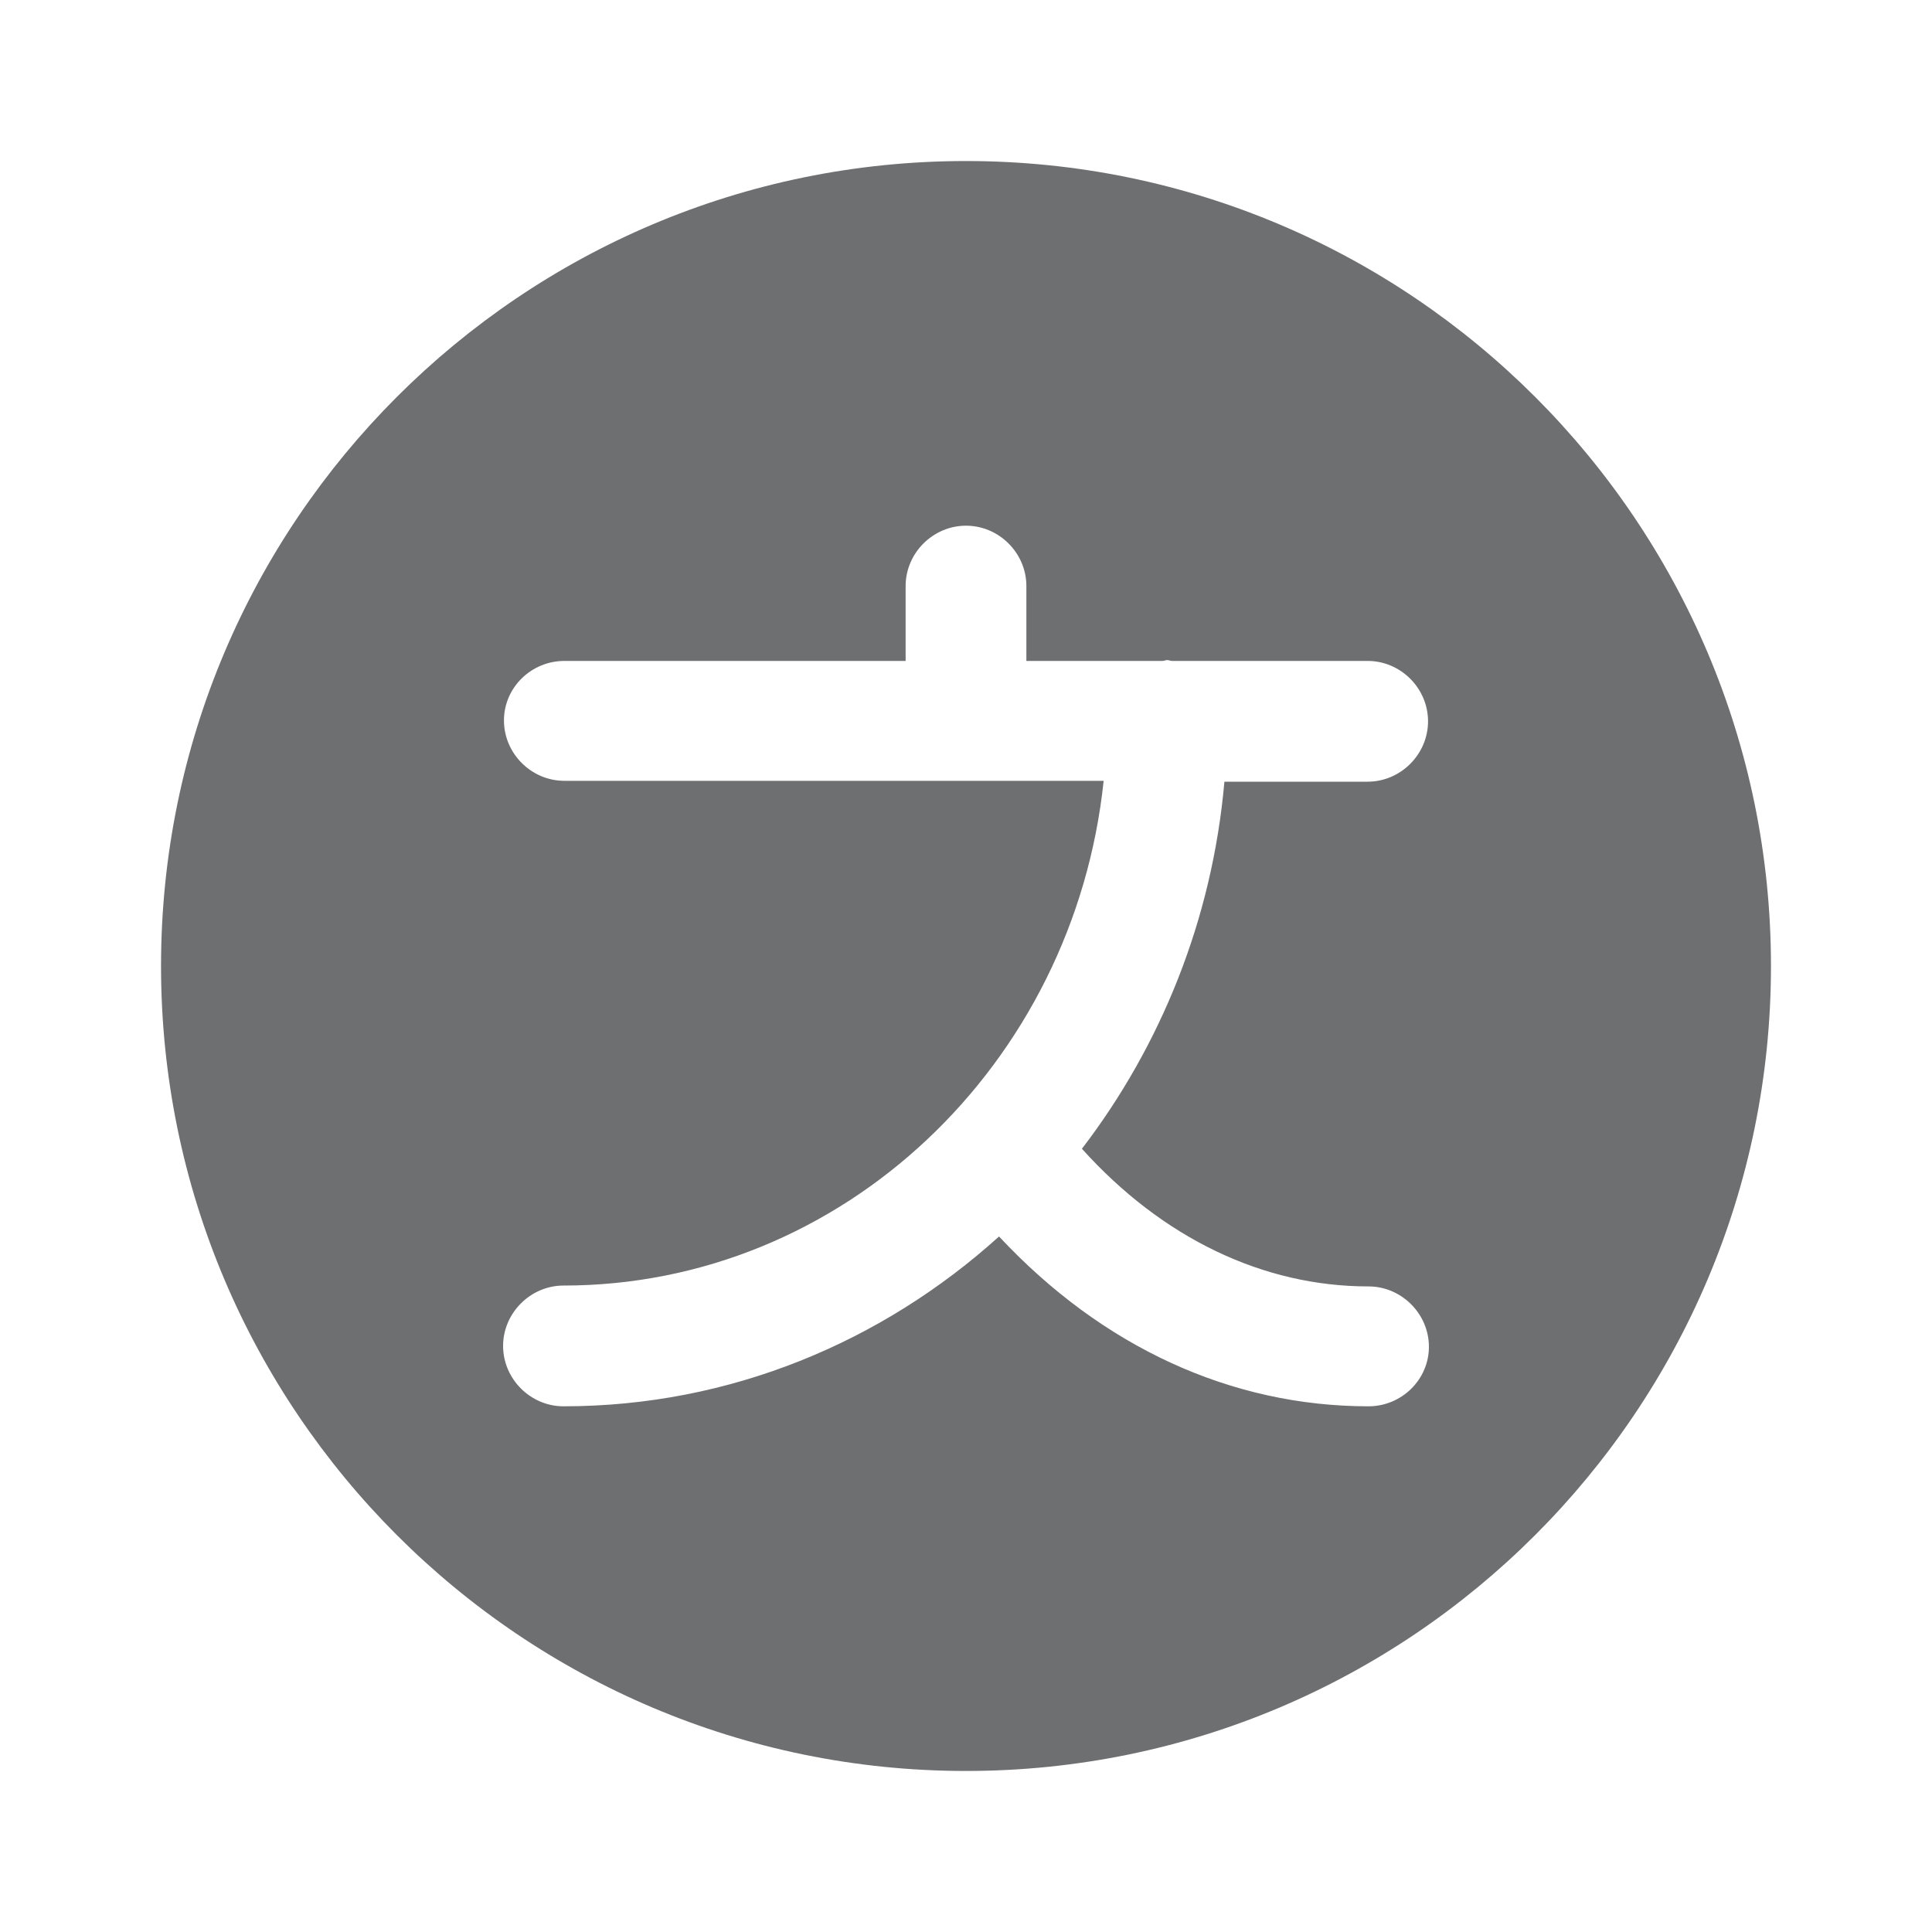 <svg width="20" height="20" viewBox="0 0 20 20" fill="none" xmlns="http://www.w3.org/2000/svg">
<path d="M10 1.667C5.4 1.667 1.667 5.4 1.667 10C1.667 14.6 5.4 18.333 10 18.333C14.6 18.333 18.333 14.6 18.333 10C18.333 5.4 14.6 1.667 10 1.667ZM14.167 14.558C12.742 14.558 11.408 13.942 10.342 12.8C9.133 13.892 7.558 14.558 5.833 14.558C5.492 14.558 5.208 14.275 5.208 13.933C5.208 13.592 5.492 13.308 5.833 13.308C8.725 13.308 11.117 11.017 11.425 8.083H10H5.842C5.5 8.083 5.217 7.8 5.217 7.458C5.217 7.117 5.5 6.842 5.842 6.842H9.375V6.067C9.375 5.725 9.658 5.442 10 5.442C10.342 5.442 10.625 5.725 10.625 6.067V6.842H12.033C12.05 6.842 12.067 6.833 12.083 6.833C12.1 6.833 12.117 6.842 12.133 6.842H14.158C14.5 6.842 14.783 7.125 14.783 7.467C14.783 7.808 14.5 8.092 14.158 8.092H12.675C12.55 9.517 12.017 10.825 11.2 11.892C12.033 12.817 13.075 13.317 14.167 13.317C14.508 13.317 14.792 13.6 14.792 13.942C14.792 14.283 14.508 14.558 14.167 14.558Z" fill="#6E6F71"/>
</svg>
